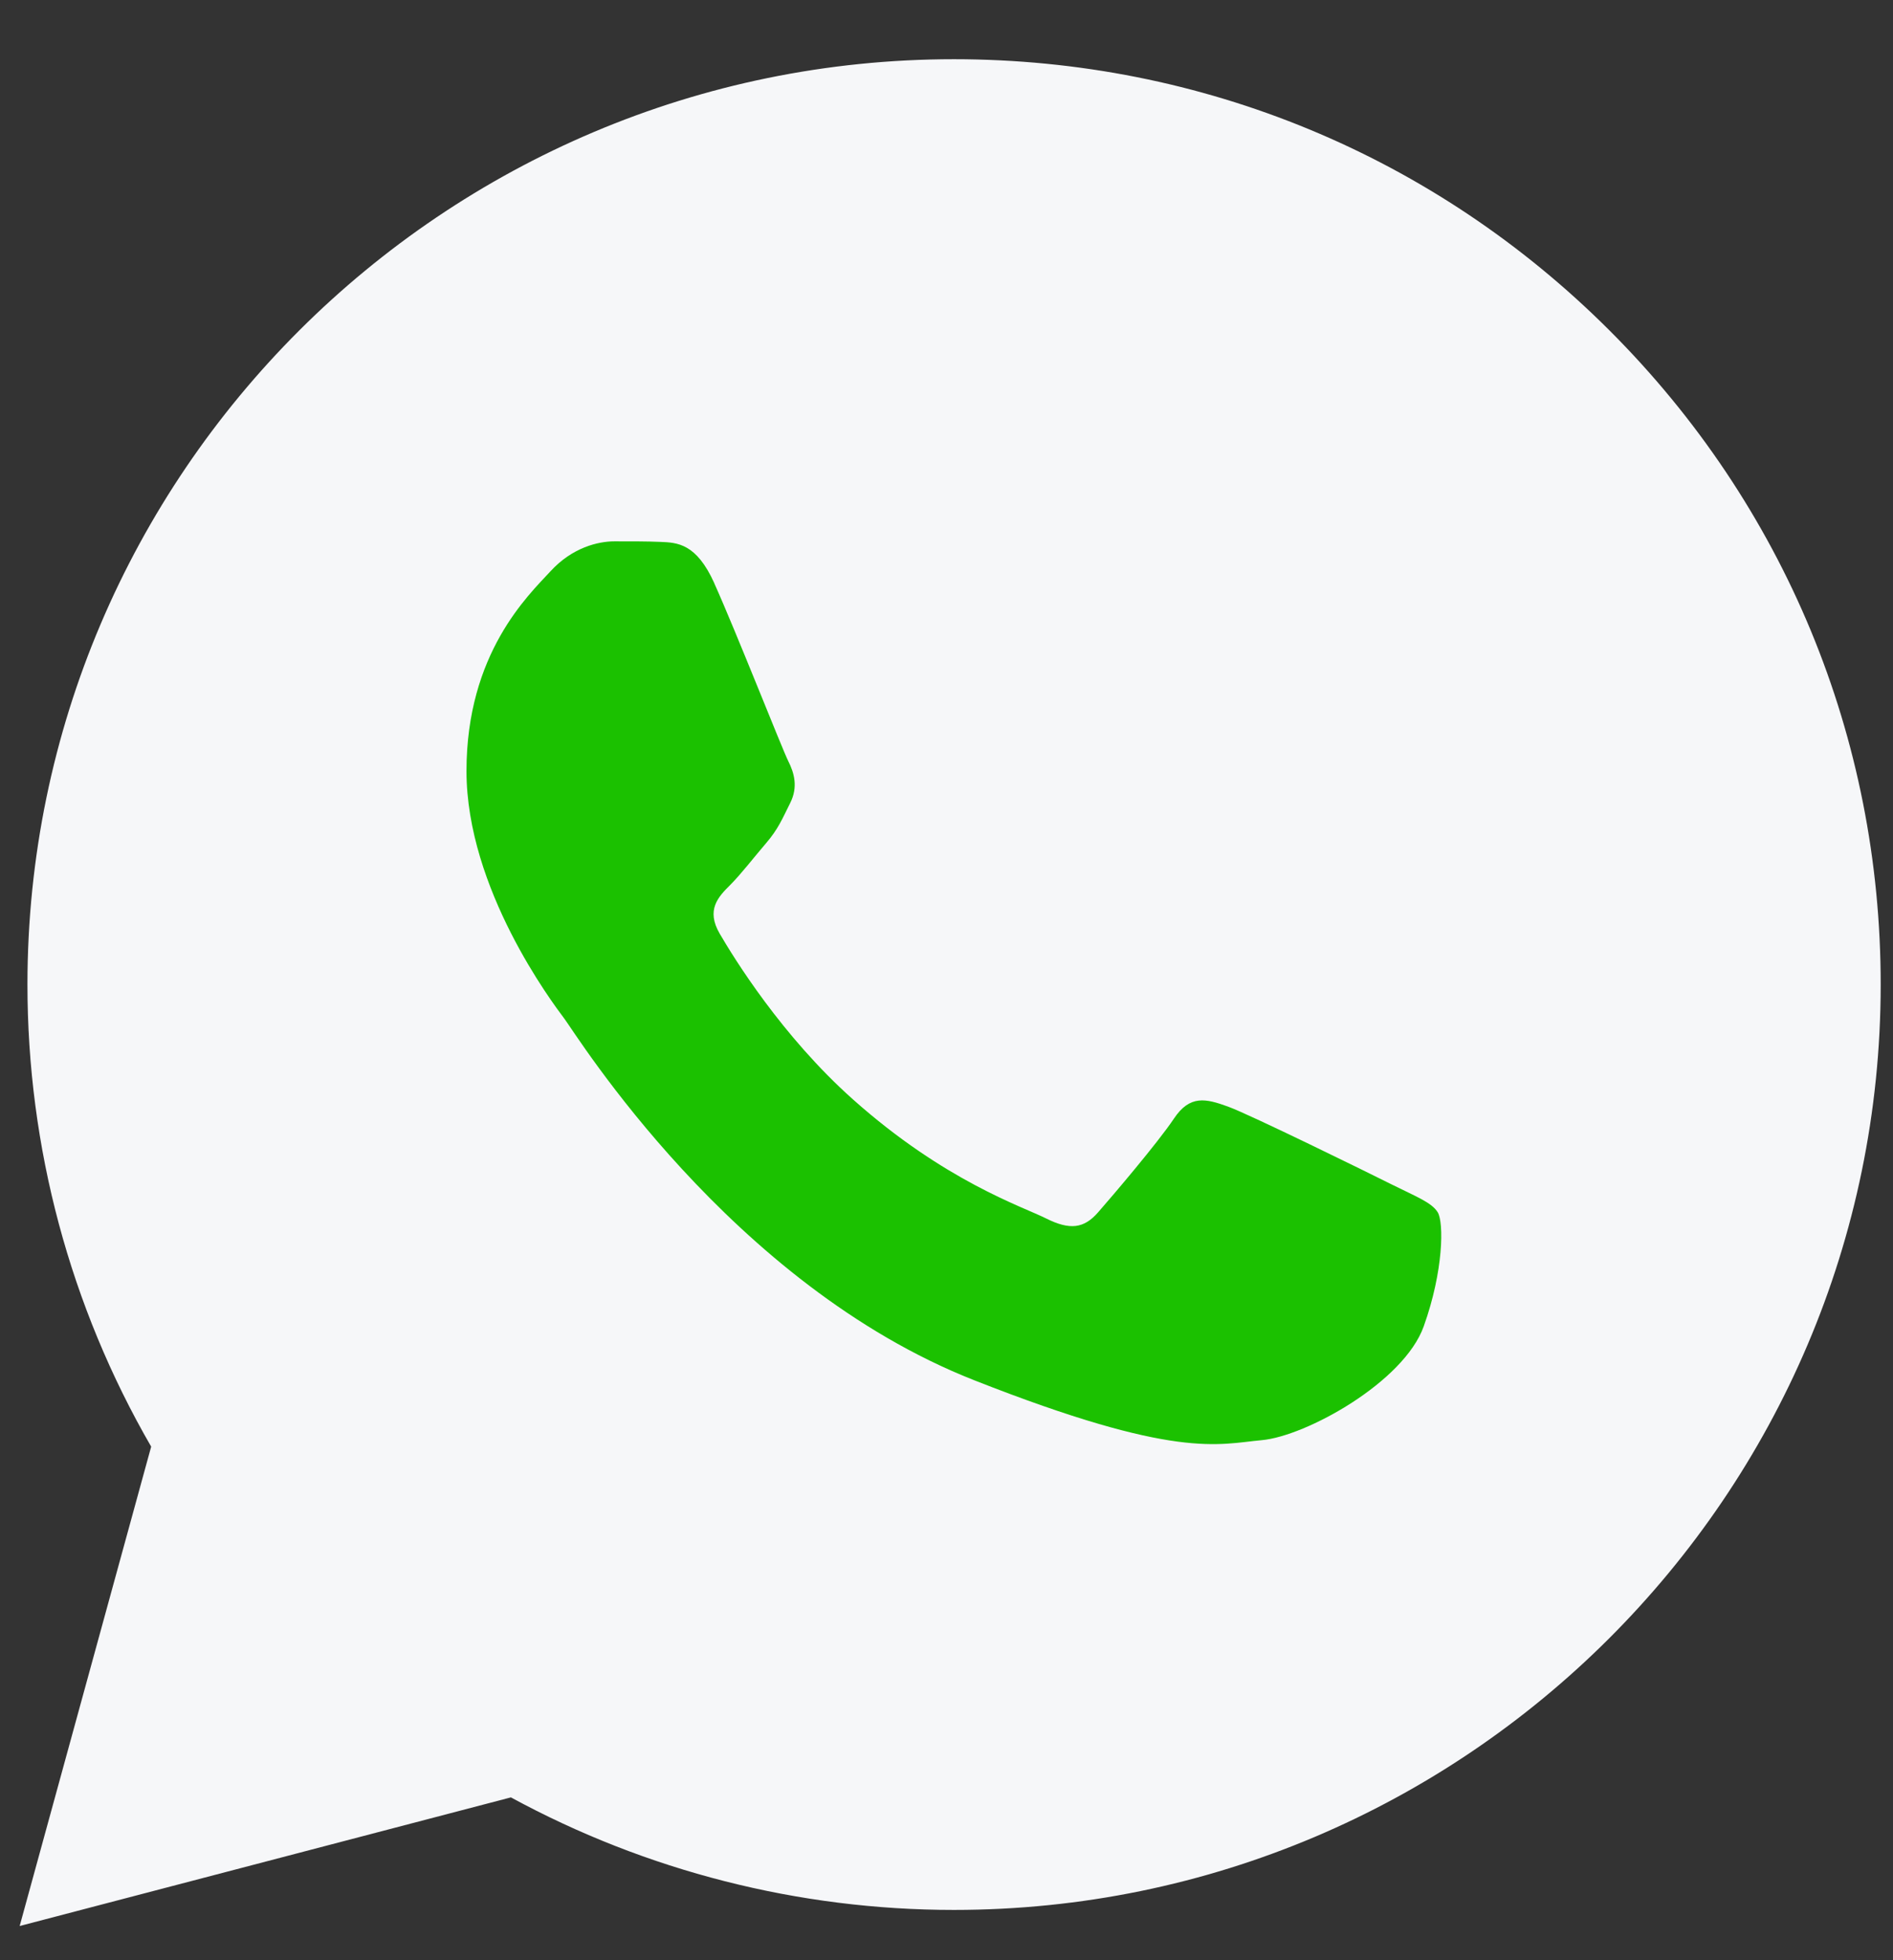 <svg width="28" height="29" viewBox="0 0 28 29" fill="none" xmlns="http://www.w3.org/2000/svg">
<rect x="0" y="0" width="28" height="29" fill="#333333" stroke="none"/>
<path d="M0.406 14.56C0.405 16.972 1.036 19.326 2.236 21.402L0.291 28.494L7.557 26.591C9.559 27.68 11.813 28.256 14.107 28.256H14.112C21.666 28.256 27.815 22.117 27.818 14.571C27.82 10.914 26.395 7.476 23.807 4.889C21.22 2.303 17.779 0.878 14.112 0.876C6.557 0.876 0.409 7.014 0.406 14.56L0.406 14.56ZM14.112 28.256H14.112H14.112C14.112 28.256 14.112 28.256 14.112 28.256Z" fill="#F6F7F9"/>
<path fill-rule="evenodd" clip-rule="evenodd" d="M10.566 8.629C10.3 8.039 10.02 8.027 9.767 8.017C9.56 8.008 9.324 8.009 9.087 8.009C8.851 8.009 8.467 8.097 8.142 8.452C7.816 8.806 6.9 9.664 6.9 11.407C6.9 13.15 8.171 14.835 8.348 15.071C8.526 15.307 10.803 18.999 14.408 20.419C17.405 21.6 18.015 21.365 18.665 21.306C19.316 21.247 20.764 20.449 21.059 19.622C21.355 18.794 21.355 18.085 21.267 17.937C21.178 17.789 20.941 17.701 20.587 17.524C20.232 17.346 18.488 16.489 18.163 16.371C17.837 16.253 17.601 16.194 17.364 16.549C17.128 16.903 16.448 17.701 16.241 17.937C16.034 18.174 15.827 18.203 15.473 18.026C15.118 17.848 13.975 17.475 12.62 16.268C11.565 15.329 10.853 14.169 10.646 13.814C10.439 13.46 10.624 13.268 10.802 13.091C10.961 12.932 11.157 12.677 11.334 12.471C11.511 12.264 11.57 12.116 11.688 11.88C11.807 11.643 11.748 11.436 11.659 11.259C11.57 11.082 10.881 9.33 10.565 8.629" fill="#1BC100"/>
</svg>
